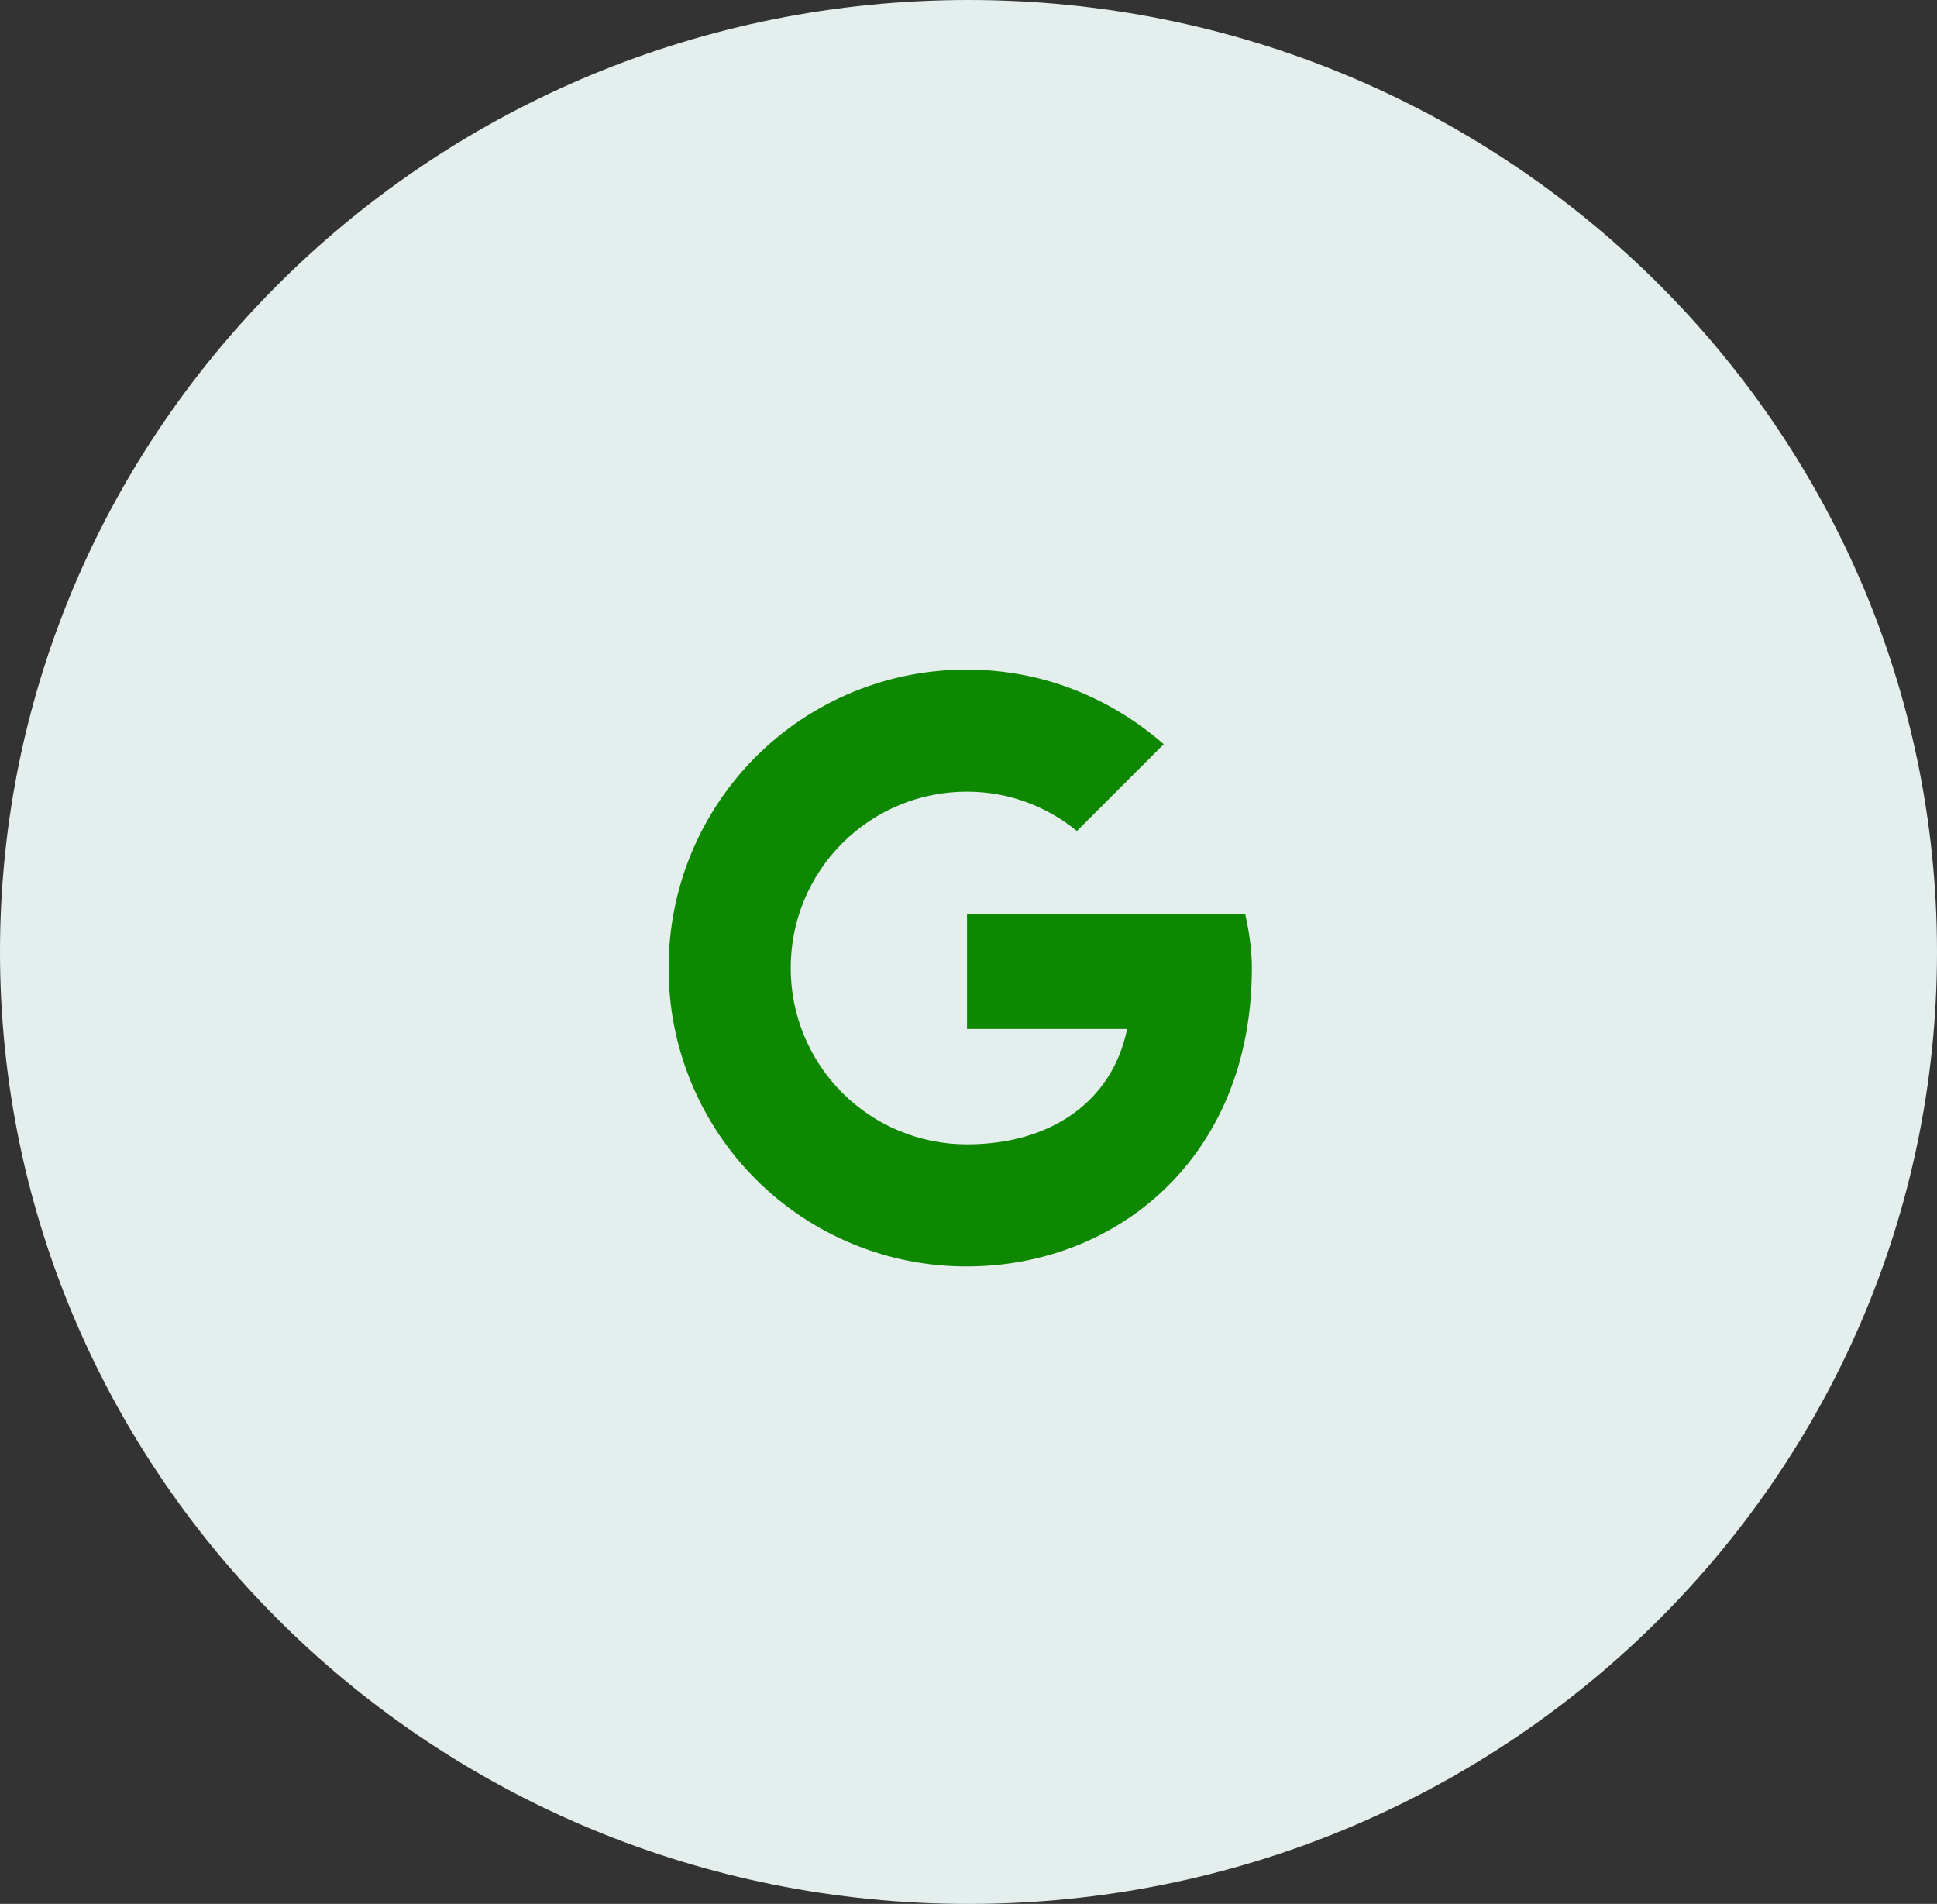 <svg width="58" height="57" viewBox="0 0 58 57" fill="none" xmlns="http://www.w3.org/2000/svg">
<rect x="0" y="0" width="58" height="57" fill="#333333" stroke="none"/>
<path d="M58 28.5C58 44.24 45.016 57 29 57C12.984 57 0 44.24 0 28.5C0 12.76 12.984 0 29 0C45.016 0 58 12.76 58 28.5Z" fill="#E4EEED"/>
<path d="M37.283 27.356H28.956V30.807H33.748C33.302 33 31.435 34.26 28.956 34.26C28.262 34.261 27.575 34.125 26.934 33.86C26.293 33.596 25.711 33.207 25.22 32.716C24.73 32.225 24.341 31.643 24.076 31.002C23.811 30.361 23.676 29.674 23.677 28.98C23.676 28.286 23.811 27.599 24.076 26.958C24.341 26.317 24.73 25.735 25.221 25.244C25.711 24.754 26.293 24.365 26.934 24.1C27.575 23.835 28.262 23.7 28.956 23.701C30.215 23.701 31.353 24.148 32.246 24.879L34.846 22.28C33.262 20.899 31.231 20.047 28.956 20.047C27.782 20.044 26.619 20.272 25.533 20.72C24.448 21.168 23.461 21.826 22.631 22.656C21.801 23.486 21.143 24.473 20.695 25.558C20.247 26.643 20.019 27.807 20.022 28.981C20.018 30.155 20.247 31.319 20.695 32.404C21.142 33.49 21.8 34.476 22.631 35.306C23.461 36.136 24.447 36.794 25.533 37.242C26.618 37.69 27.782 37.919 28.956 37.915C33.423 37.915 37.485 34.666 37.485 28.981C37.485 28.453 37.404 27.884 37.283 27.356Z" fill="#0F8801"/>
</svg>

